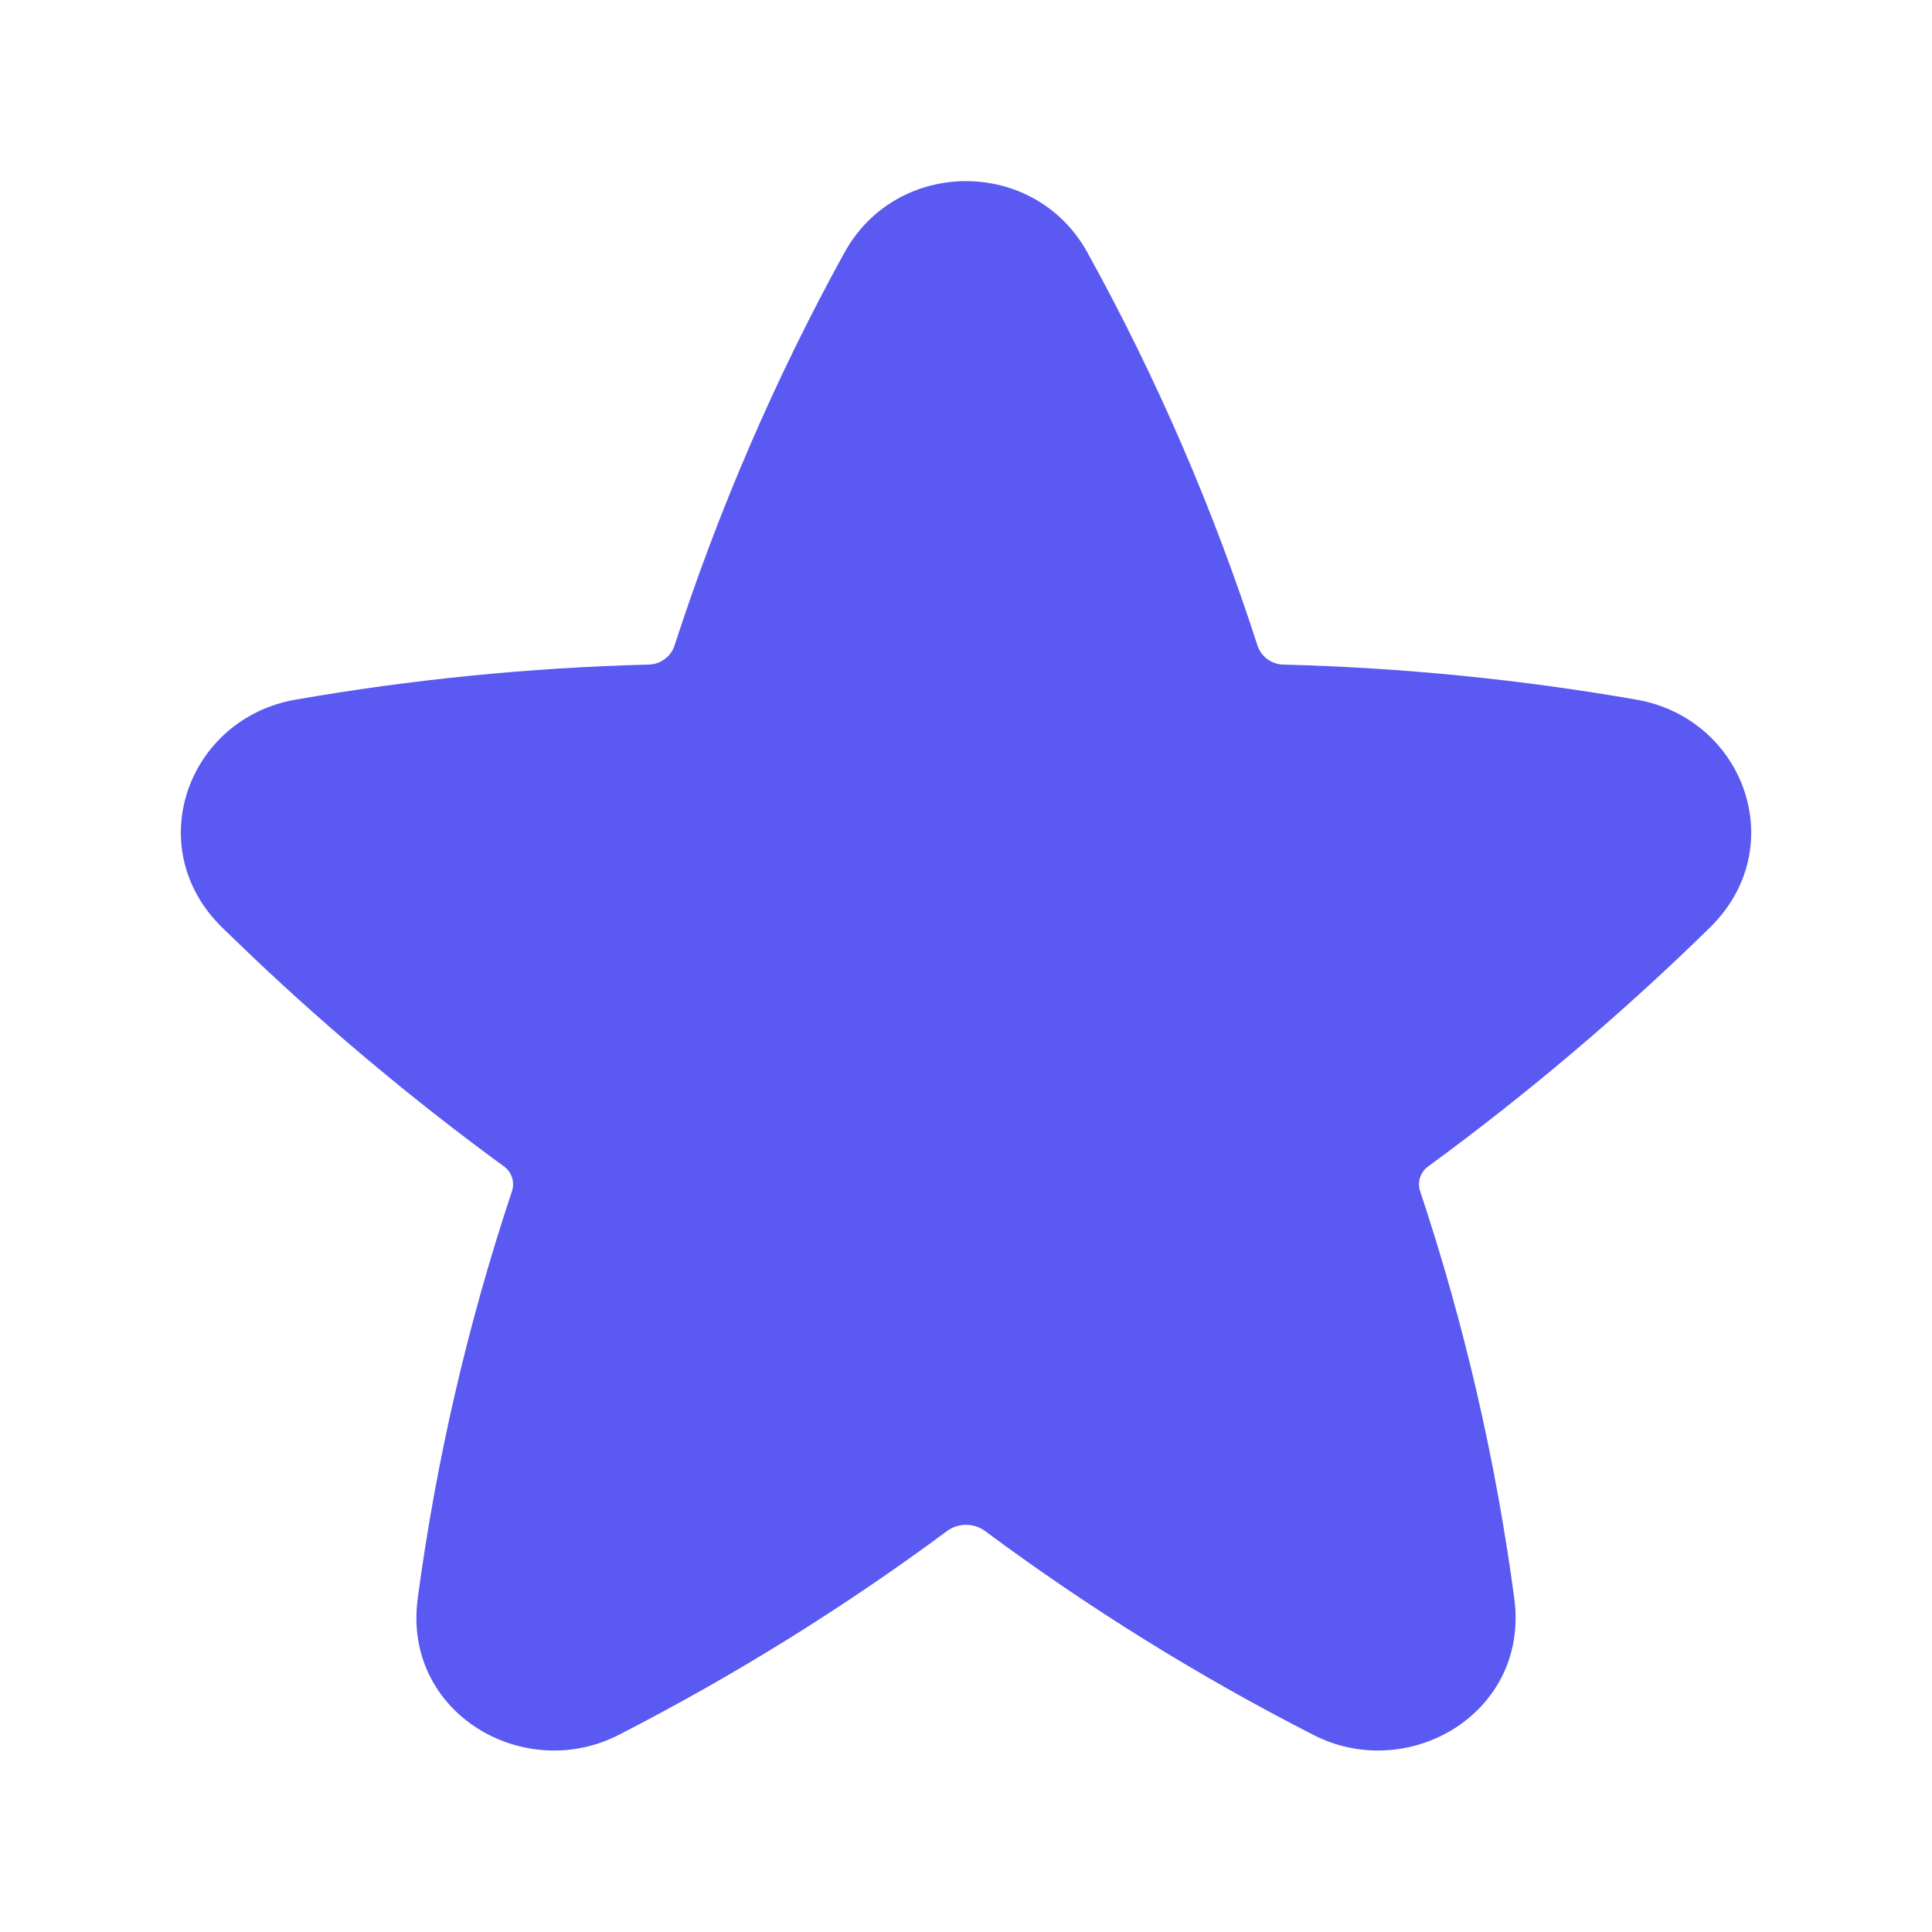 <svg width="20" height="20" viewBox="0 0 20 20" fill="none" xmlns="http://www.w3.org/2000/svg">
<path d="M11.258 2.616C10.715 1.628 9.285 1.628 8.741 2.616C8.025 3.916 7.436 5.282 6.979 6.694C6.958 6.749 6.92 6.797 6.871 6.83C6.822 6.863 6.764 6.881 6.704 6.88C5.482 6.912 4.263 7.033 3.058 7.243C1.944 7.438 1.454 8.774 2.3 9.602C2.407 9.706 2.515 9.81 2.623 9.913C3.439 10.686 4.303 11.406 5.209 12.069C5.251 12.097 5.282 12.136 5.298 12.183C5.315 12.23 5.316 12.28 5.301 12.328C4.843 13.701 4.516 15.114 4.324 16.548C4.166 17.735 5.423 18.463 6.404 17.96C7.594 17.35 8.733 16.643 9.808 15.846C9.864 15.806 9.931 15.785 10 15.785C10.069 15.785 10.136 15.806 10.193 15.846C11.267 16.644 12.405 17.351 13.597 17.96C14.578 18.463 15.834 17.735 15.676 16.548C15.484 15.114 15.158 13.701 14.7 12.328C14.685 12.28 14.686 12.23 14.703 12.183C14.719 12.136 14.751 12.097 14.792 12.069C15.819 11.317 16.791 10.493 17.7 9.603C18.547 8.774 18.056 7.438 16.942 7.243C15.737 7.033 14.518 6.912 13.295 6.88C13.236 6.881 13.178 6.863 13.129 6.83C13.08 6.797 13.043 6.749 13.021 6.694C12.566 5.281 11.976 3.916 11.258 2.616Z" fill="#5A59F2"/>
</svg>
